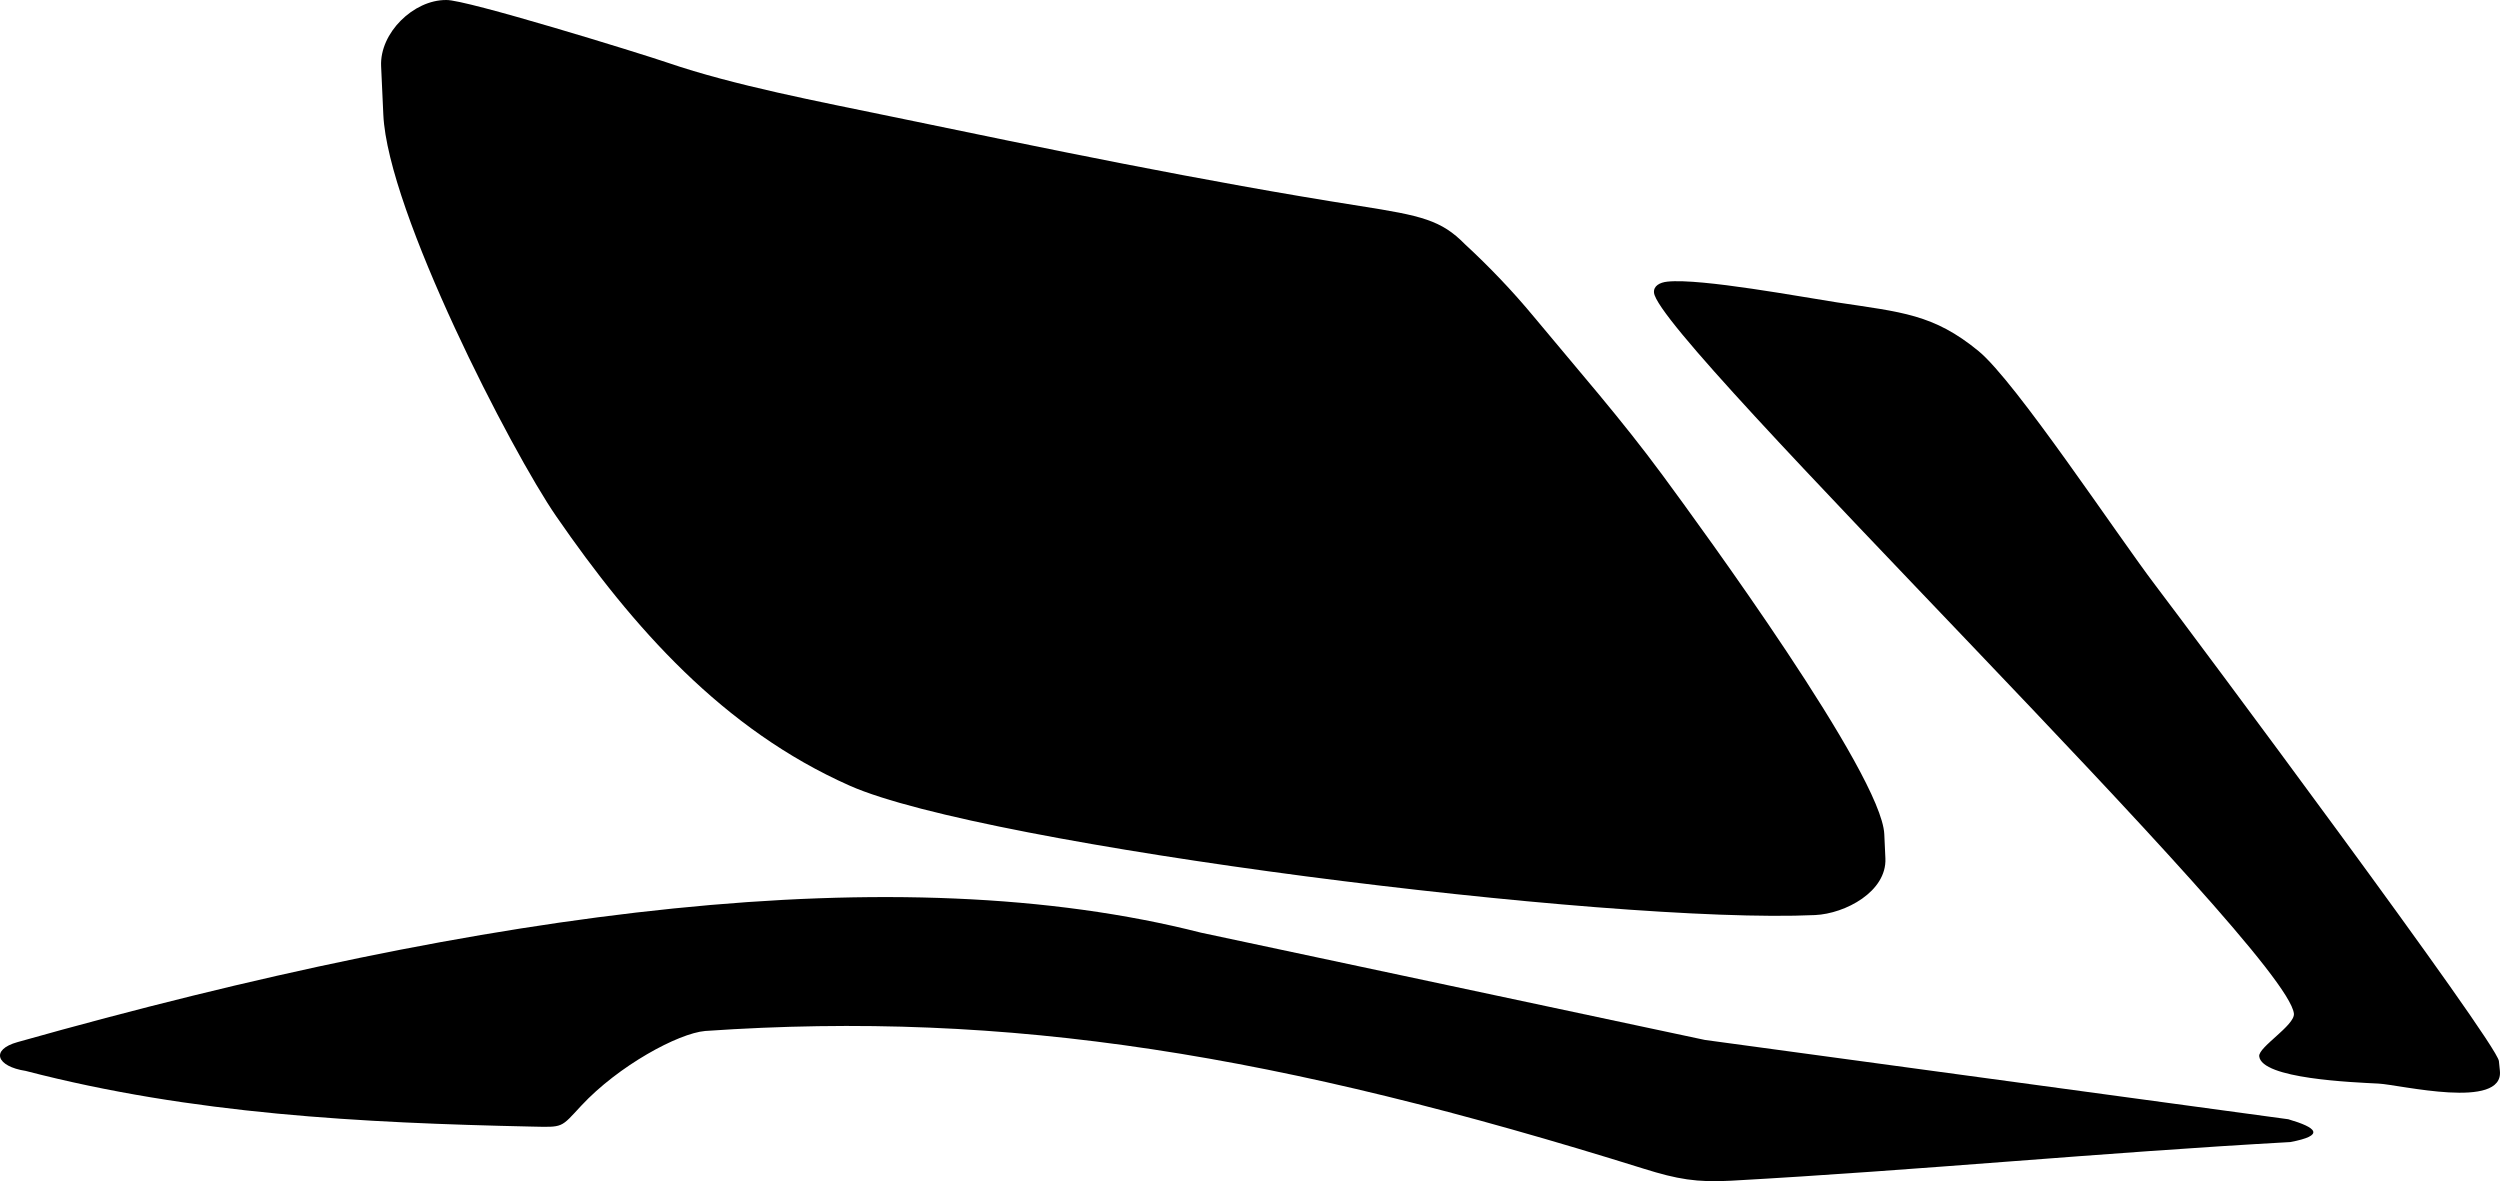 <?xml version="1.0" encoding="utf-8"?>
<!-- Generator: Adobe Illustrator 16.0.0, SVG Export Plug-In . SVG Version: 6.00 Build 0)  -->
<!DOCTYPE svg PUBLIC "-//W3C//DTD SVG 1.1//EN" "http://www.w3.org/Graphics/SVG/1.1/DTD/svg11.dtd">
<svg version="1.1" id="Layer_1" xmlns="http://www.w3.org/2000/svg" xmlns:xlink="http://www.w3.org/1999/xlink" x="0px" y="0px"
	 width="2121.978px" height="1002.605px" viewBox="0 0 2121.978 1002.605" enable-background="new 0 0 2121.978 1002.605"
	 xml:space="preserve">
<path fill-rule="evenodd" clip-rule="evenodd" d="M2121.881,908.833l-0.838-8.205c-1.588-15.553-260.13-362.49-291.527-403.767
	c-32.67-42.948-118.598-172.935-150.117-198.847c-38.271-31.46-65.229-33.006-120.434-41.399
	c-29.146-4.432-114.947-20.507-143.586-17.582c-6.712,0.685-12.051,3.712-11.464,9.46c4.148,40.621,537.588,557.582,543.134,611.875
	c1.004,9.838-30.247,28.402-29.453,36.168c1.953,19.135,79.378,22.076,101.402,23.215
	C2036.952,920.681,2125.304,942.349,2121.881,908.833z"/>
<path fill-rule="evenodd" clip-rule="evenodd" d="M1942.291,950.005l-495.204-67.32l-427.65-91.037
	C762.874,726.337,416.713,771.24,14.977,884.505c-23.395,6.486-18.055,20.646,6.807,24.477
	c141.305,36.75,284.904,44.119,429.375,47.252c27.297,0.59,24.525,1.275,42.188-17.711c31.617-33.988,82.438-61.471,105.184-63.434
	c258.883-17.857,487.641,20.297,797.023,117.02c27.922,8.729,44.594,11.697,73.815,10.07
	c161.317-8.982,313.352-23.822,474.669-32.805C1973.815,963.724,1966.485,957.087,1942.291,950.005z"/>
<path fill-rule="evenodd" clip-rule="evenodd" d="M1600.306,728.568l-0.94-20.596c-2.312-50.691-155.172-259.745-187.987-304.342
	c-35.229-47.877-71.981-89.601-109.649-135.011c-18.182-21.921-37.688-42.302-58.401-61.423
	c-20.007-20.361-36.708-24.14-88.886-32.338c-133.834-21.028-269.84-49.42-396.609-75.69
	C694.875,86.123,623.098,72.525,566.86,53.284c-23.465-8.029-172.285-54-188.17-53.275c-27.584-0.173-56.496,27.852-55.205,56.179
	l1.881,41.193c3.746,82.15,108.756,285.771,146.768,340.866c65.074,94.321,141.525,180.905,249.158,228.646
	c114.227,50.662,644.295,117.791,819.314,109.807C1566.299,775.527,1601.59,756.72,1600.306,728.568z"/>
</svg>
